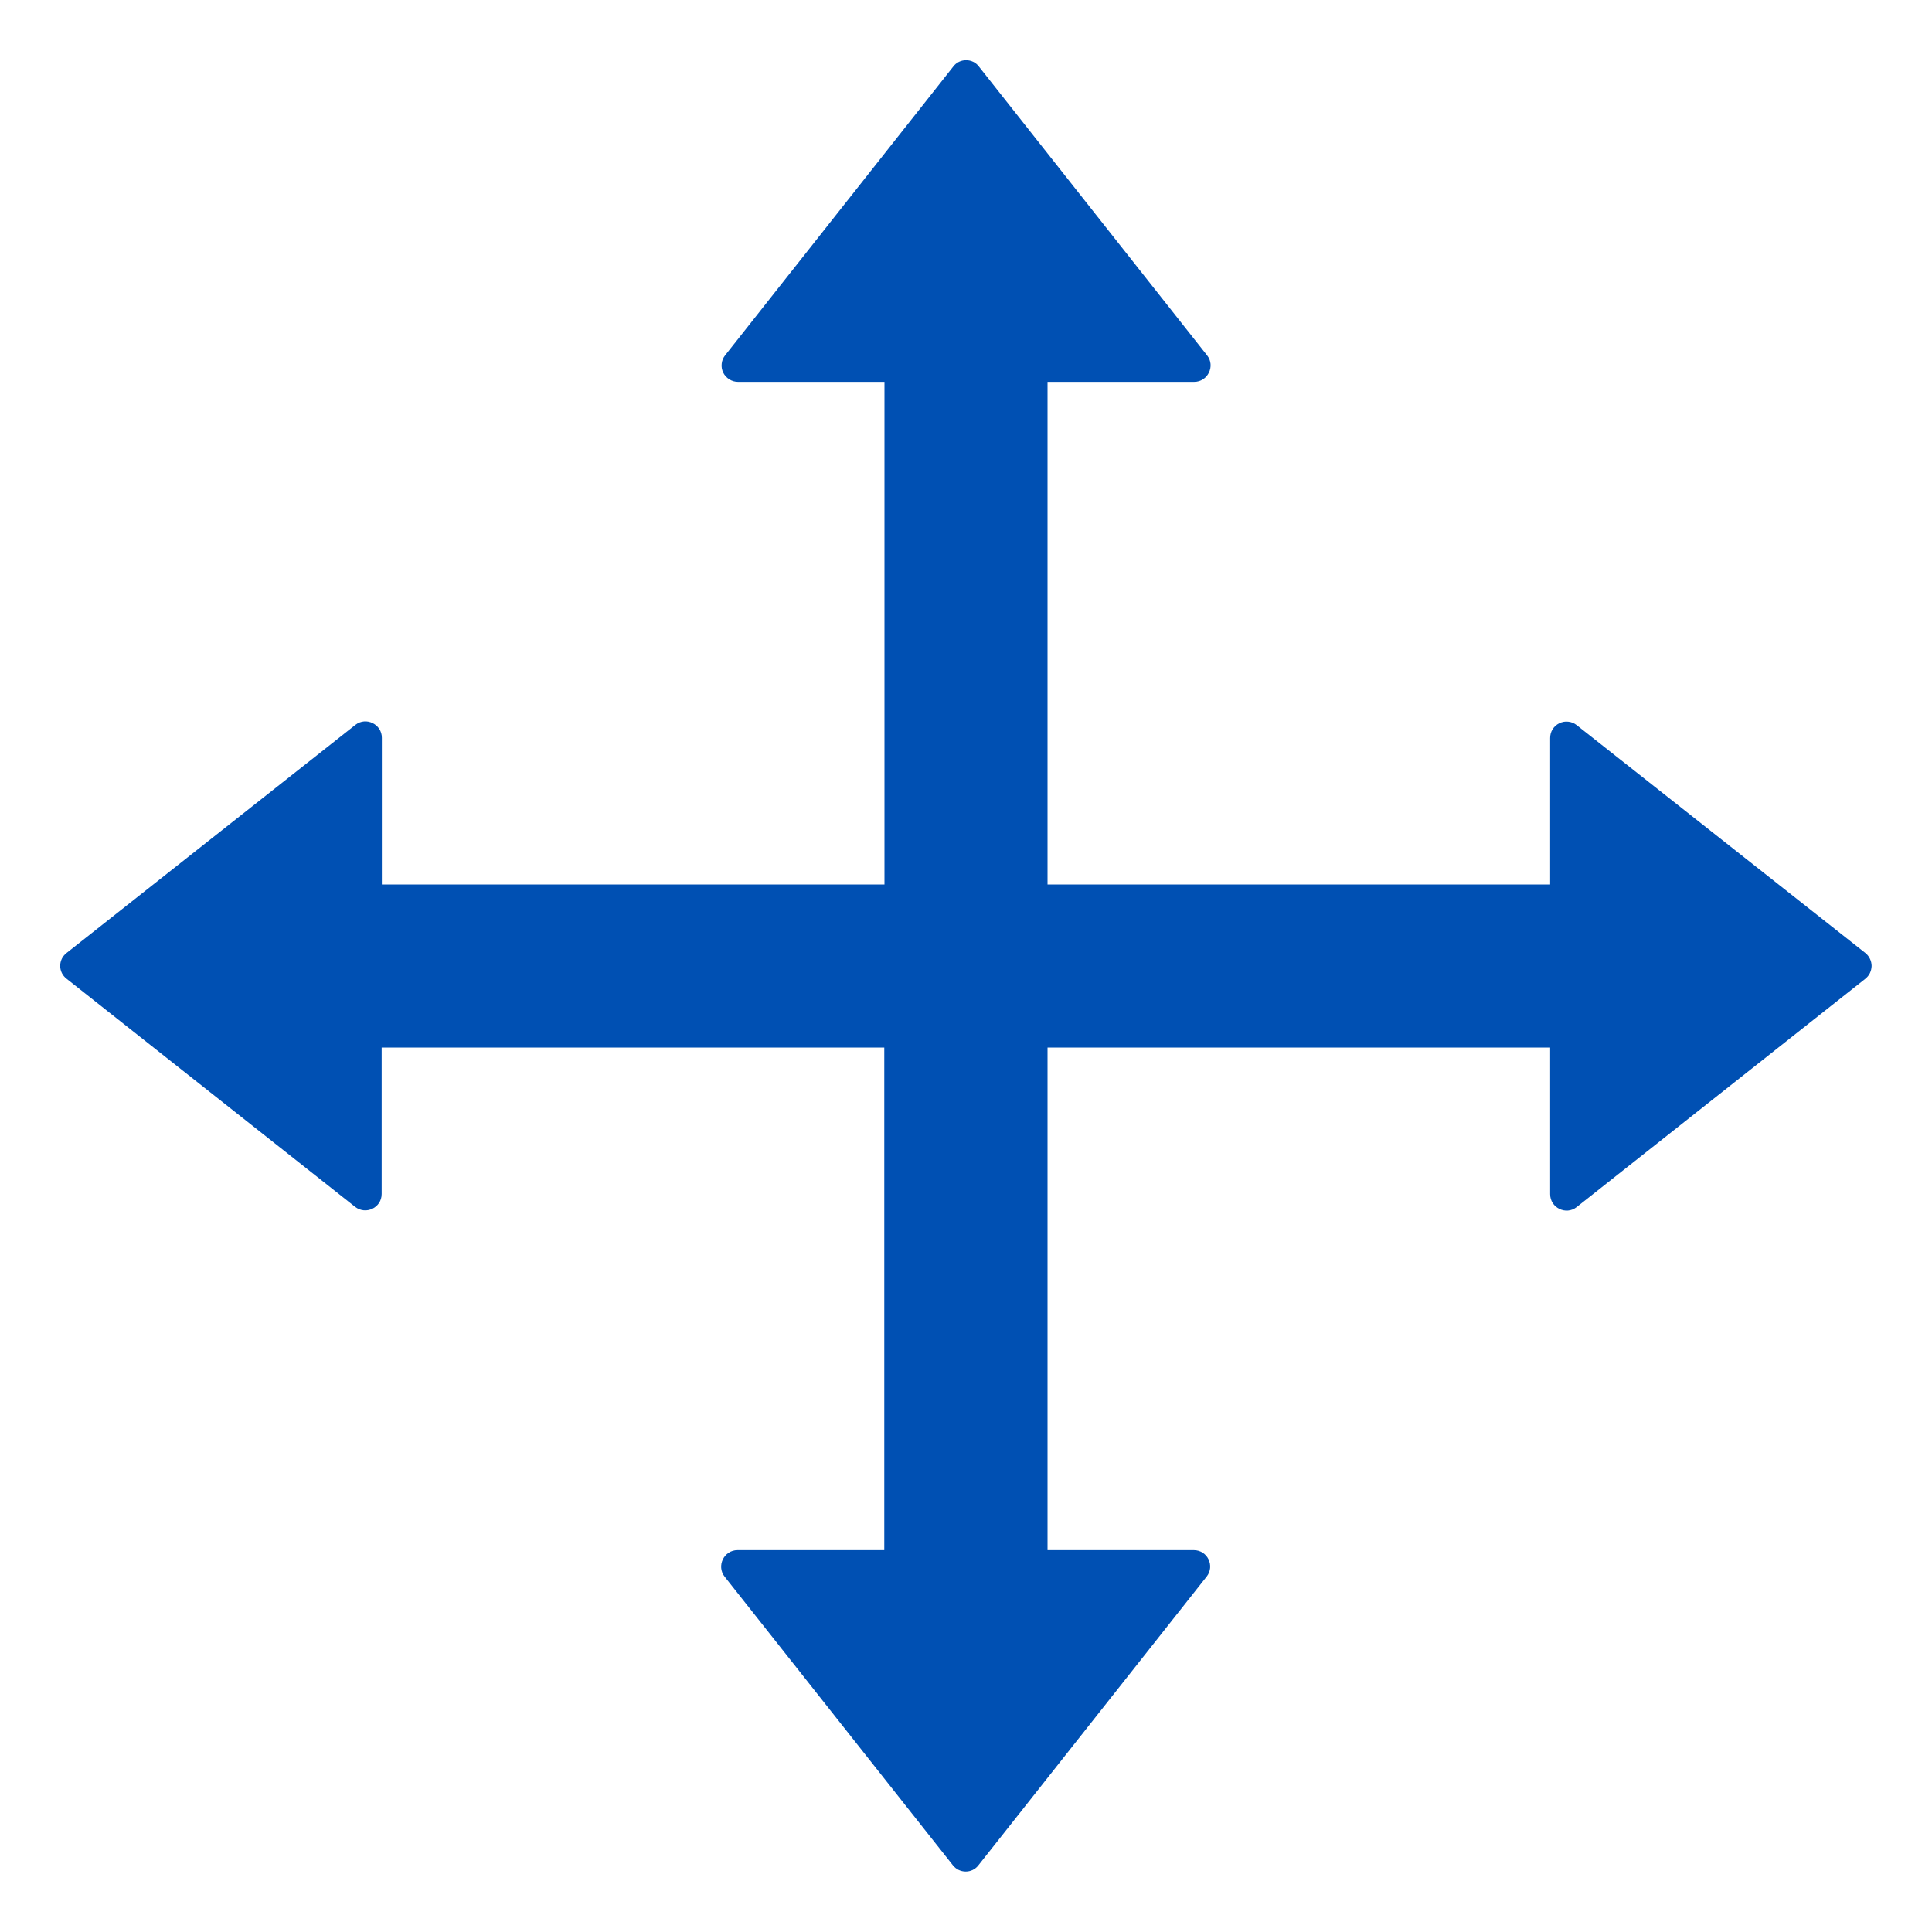 <svg width="20" height="20" viewBox="0 0 20 20" fill="none" xmlns="http://www.w3.org/2000/svg">
<path d="M19.311 9.866L16.321 7.506C16.296 7.486 16.266 7.474 16.234 7.471C16.203 7.467 16.171 7.473 16.142 7.487C16.113 7.501 16.089 7.523 16.072 7.55C16.055 7.577 16.047 7.608 16.047 7.64V9.156H10.844V3.953H12.362C12.503 3.953 12.583 3.789 12.496 3.679L10.133 0.688C10.118 0.668 10.098 0.651 10.075 0.64C10.052 0.629 10.027 0.623 10.001 0.623C9.975 0.623 9.95 0.629 9.927 0.64C9.904 0.651 9.884 0.668 9.869 0.688L7.506 3.679C7.486 3.704 7.474 3.734 7.471 3.765C7.467 3.797 7.473 3.829 7.487 3.858C7.501 3.886 7.523 3.91 7.55 3.927C7.577 3.944 7.608 3.953 7.64 3.953H9.156V9.156H3.953V7.637C3.953 7.497 3.789 7.417 3.679 7.504L0.688 9.866C0.668 9.882 0.651 9.902 0.64 9.925C0.629 9.948 0.623 9.973 0.623 9.999C0.623 10.024 0.629 10.049 0.64 10.072C0.651 10.095 0.668 10.115 0.688 10.131L3.676 12.493C3.787 12.58 3.951 12.503 3.951 12.36V10.844H9.154V16.047H7.635C7.494 16.047 7.415 16.211 7.501 16.321L9.864 19.309C9.932 19.396 10.063 19.396 10.129 19.309L12.491 16.321C12.578 16.211 12.501 16.047 12.358 16.047H10.844V10.844H16.047V12.362C16.047 12.503 16.211 12.583 16.321 12.496L19.309 10.133C19.329 10.117 19.346 10.097 19.357 10.074C19.368 10.051 19.374 10.026 19.375 10C19.375 9.975 19.369 9.949 19.358 9.926C19.347 9.903 19.331 9.882 19.311 9.866Z" fill="#0050B3"/>
</svg>
